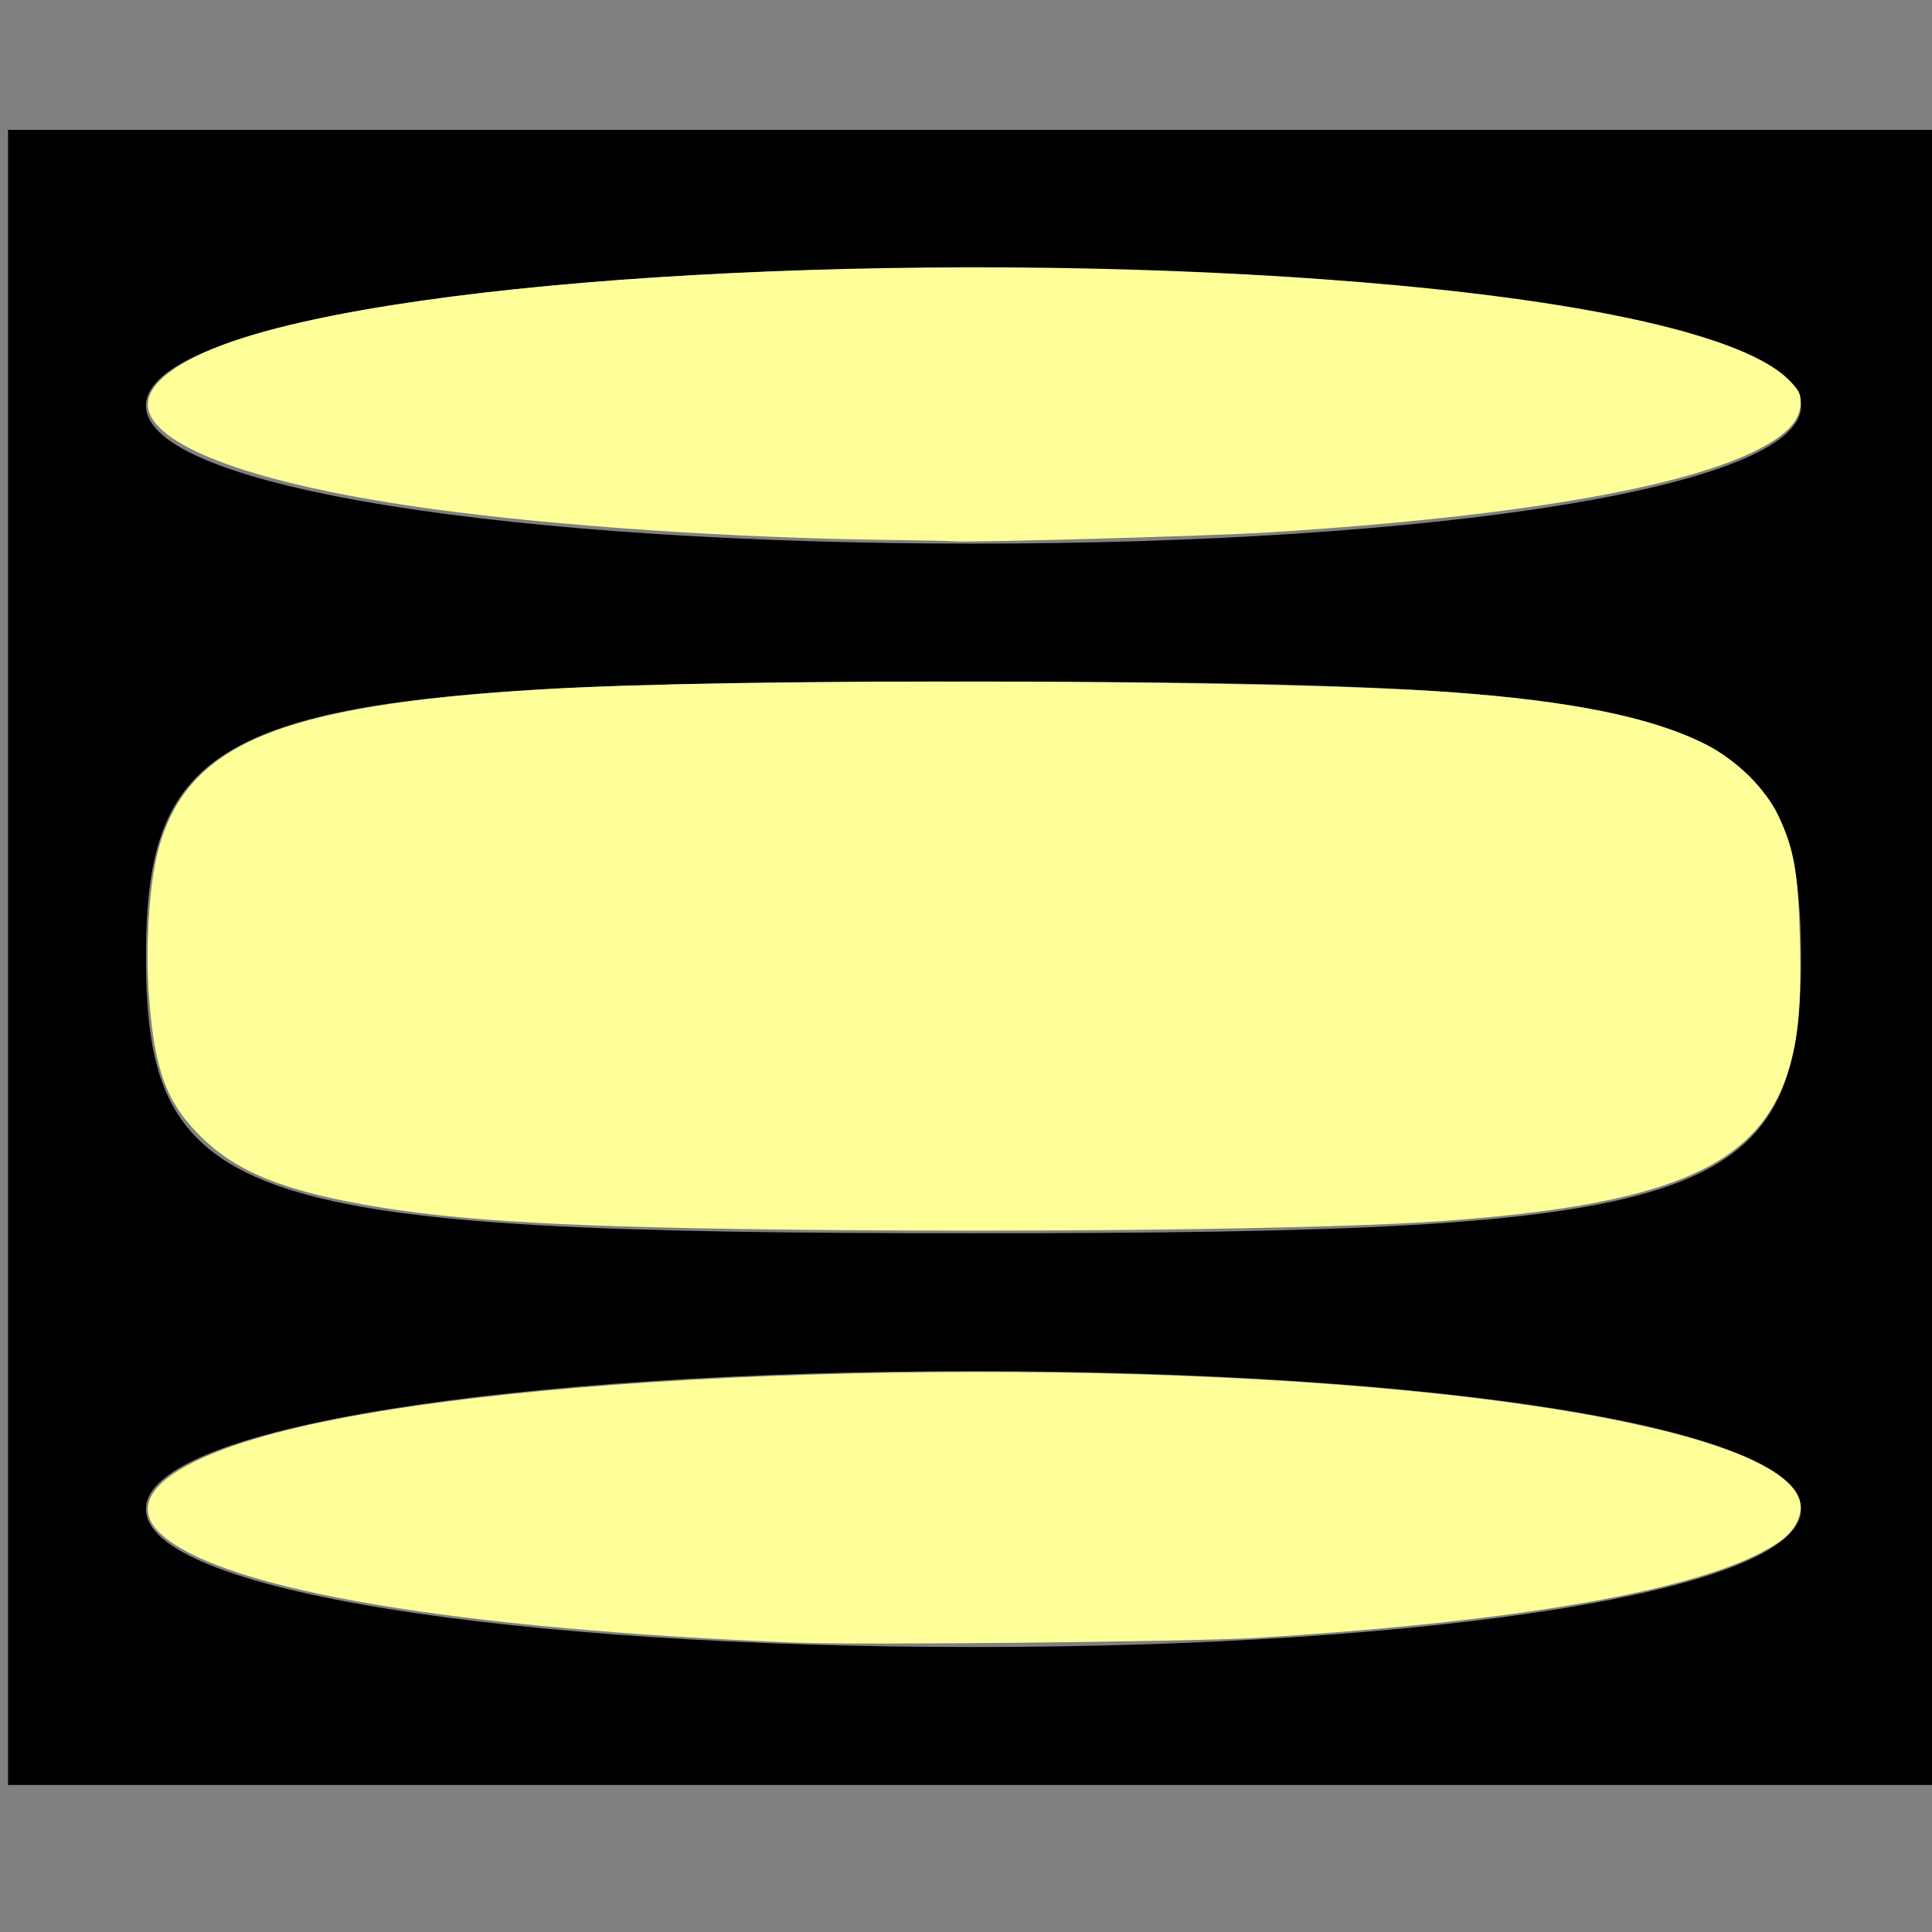 <?xml version="1.0" encoding="UTF-8" standalone="no"?>
<svg
   xmlns:dc="http://purl.org/dc/elements/1.1/"
   xmlns:cc="http://creativecommons.org/ns#"
   xmlns:rdf="http://www.w3.org/1999/02/22-rdf-syntax-ns#"
   xmlns:svg="http://www.w3.org/2000/svg"
   xmlns="http://www.w3.org/2000/svg"
   xmlns:sodipodi="http://sodipodi.sourceforge.net/DTD/sodipodi-0.dtd"
   xmlns:inkscape="http://www.inkscape.org/namespaces/inkscape"
   version="1.0"
   width="48"
   height="48"
   viewBox="0 0 36 36"
   preserveAspectRatio="xMidYMid meet"
   id="svg8"
   sodipodi:docname="contract.svg"
   inkscape:version="0.92.2 5c3e80d, 2017-08-06">
  <rect x="0" y="0" width="36" height="36" fill="#808080" stroke="none"/>
  <defs
     id="defs12" />
  <sodipodi:namedview
     pagecolor="#ffffff"
     bordercolor="#666666"
     borderopacity="1"
     objecttolerance="10"
     gridtolerance="10"
     guidetolerance="10"
     inkscape:pageopacity="0"
     inkscape:pageshadow="2"
     inkscape:window-width="2560"
     inkscape:window-height="1319"
     id="namedview10"
     showgrid="false"
     units="px"
     inkscape:zoom="14.75"
     inkscape:cx="2.960452"
     inkscape:cy="26.983051"
     inkscape:window-x="0"
     inkscape:window-y="0"
     inkscape:window-maximized="1"
     inkscape:current-layer="svg8" />
  <g
     transform="matrix(0.257,0,0,-0.257,-2.42,38.4)"
     id="g6"
     style="fill:#000000;stroke:none">
    <path
       d="M 10,80 V 20 h 70 70 v 60 60 H 80 10 Z m 130,40 c 0,-6 -27,-10 -60,-10 -33,0 -60,4 -60,10 0,6 27,10 60,10 33,0 60,-4 60,-10 z m 0,-40 c 0,-18 -7,-20 -60,-20 -53,0 -60,2 -60,20 0,18 7,20 60,20 53,0 60,-2 60,-20 z m 0,-40 c 0,-6 -27,-10 -60,-10 -33,0 -60,4 -60,10 0,6 27,10 60,10 33,0 60,-4 60,-10 z"
       id="path4"
       inkscape:connector-curvature="0" />
  </g>
  <path
     style="fill:#ffff99;stroke-width:0.068"
     d="M 19.788,40.812 C 11.342,40.473 5.667,39.519 4.062,38.169 2.96,37.241 4.233,36.21 7.4,35.465 13.785,33.964 27.793,33.628 36.838,34.757 c 4.993,0.624 7.898,1.611 7.898,2.684 0,0.285 -0.183,0.61 -0.458,0.813 -1.573,1.163 -6.123,2.012 -13.067,2.438 -1.58,0.097 -9.831,0.183 -11.424,0.119 z"
     id="path11"
     inkscape:connector-curvature="0"
     transform="scale(0.75)" />
  <path
     style="fill:#ffff99;stroke-width:0.068"
     d="M 19.144,30.544 C 13.509,30.474 10.852,30.296 8.567,29.837 6.81,29.484 5.783,29.025 4.99,28.238 4.14,27.395 3.845,26.605 3.705,24.803 c -0.095,-1.225 -0.003,-2.785 0.214,-3.631 0.687,-2.676 2.971,-3.646 9.529,-4.045 4.742,-0.289 18.146,-0.249 22.576,0.068 3.013,0.215 5.06,0.635 6.373,1.307 0.732,0.374 1.484,1.117 1.787,1.764 0.392,0.837 0.491,1.403 0.532,3.043 0.041,1.647 -0.033,2.493 -0.29,3.308 -0.747,2.371 -2.968,3.324 -8.674,3.725 -2.774,0.195 -10.065,0.284 -16.61,0.202 z"
     id="path15"
     inkscape:connector-curvature="0"
     transform="scale(0.75)" />
  <path
     style="fill:#ffff99;stroke-width:0.068"
     d="M 22.228,13.417 C 18.248,13.369 13.9,13.077 10.745,12.646 6.686,12.091 4.112,11.224 3.72,10.279 3.427,9.571 4.536,8.787 6.637,8.217 12.247,6.693 24.973,6.184 34.753,7.093 c 5.195,0.483 8.667,1.321 9.684,2.339 0.249,0.249 0.3,0.343 0.3,0.556 -3.39e-4,0.365 -0.209,0.659 -0.685,0.967 -1.658,1.071 -6.043,1.866 -12.552,2.274 -1.407,0.088 -7.549,0.259 -7.848,0.218 -0.056,-0.008 -0.697,-0.021 -1.424,-0.03 z"
     id="path17"
     inkscape:connector-curvature="0"
     transform="scale(0.75)" />
</svg>

